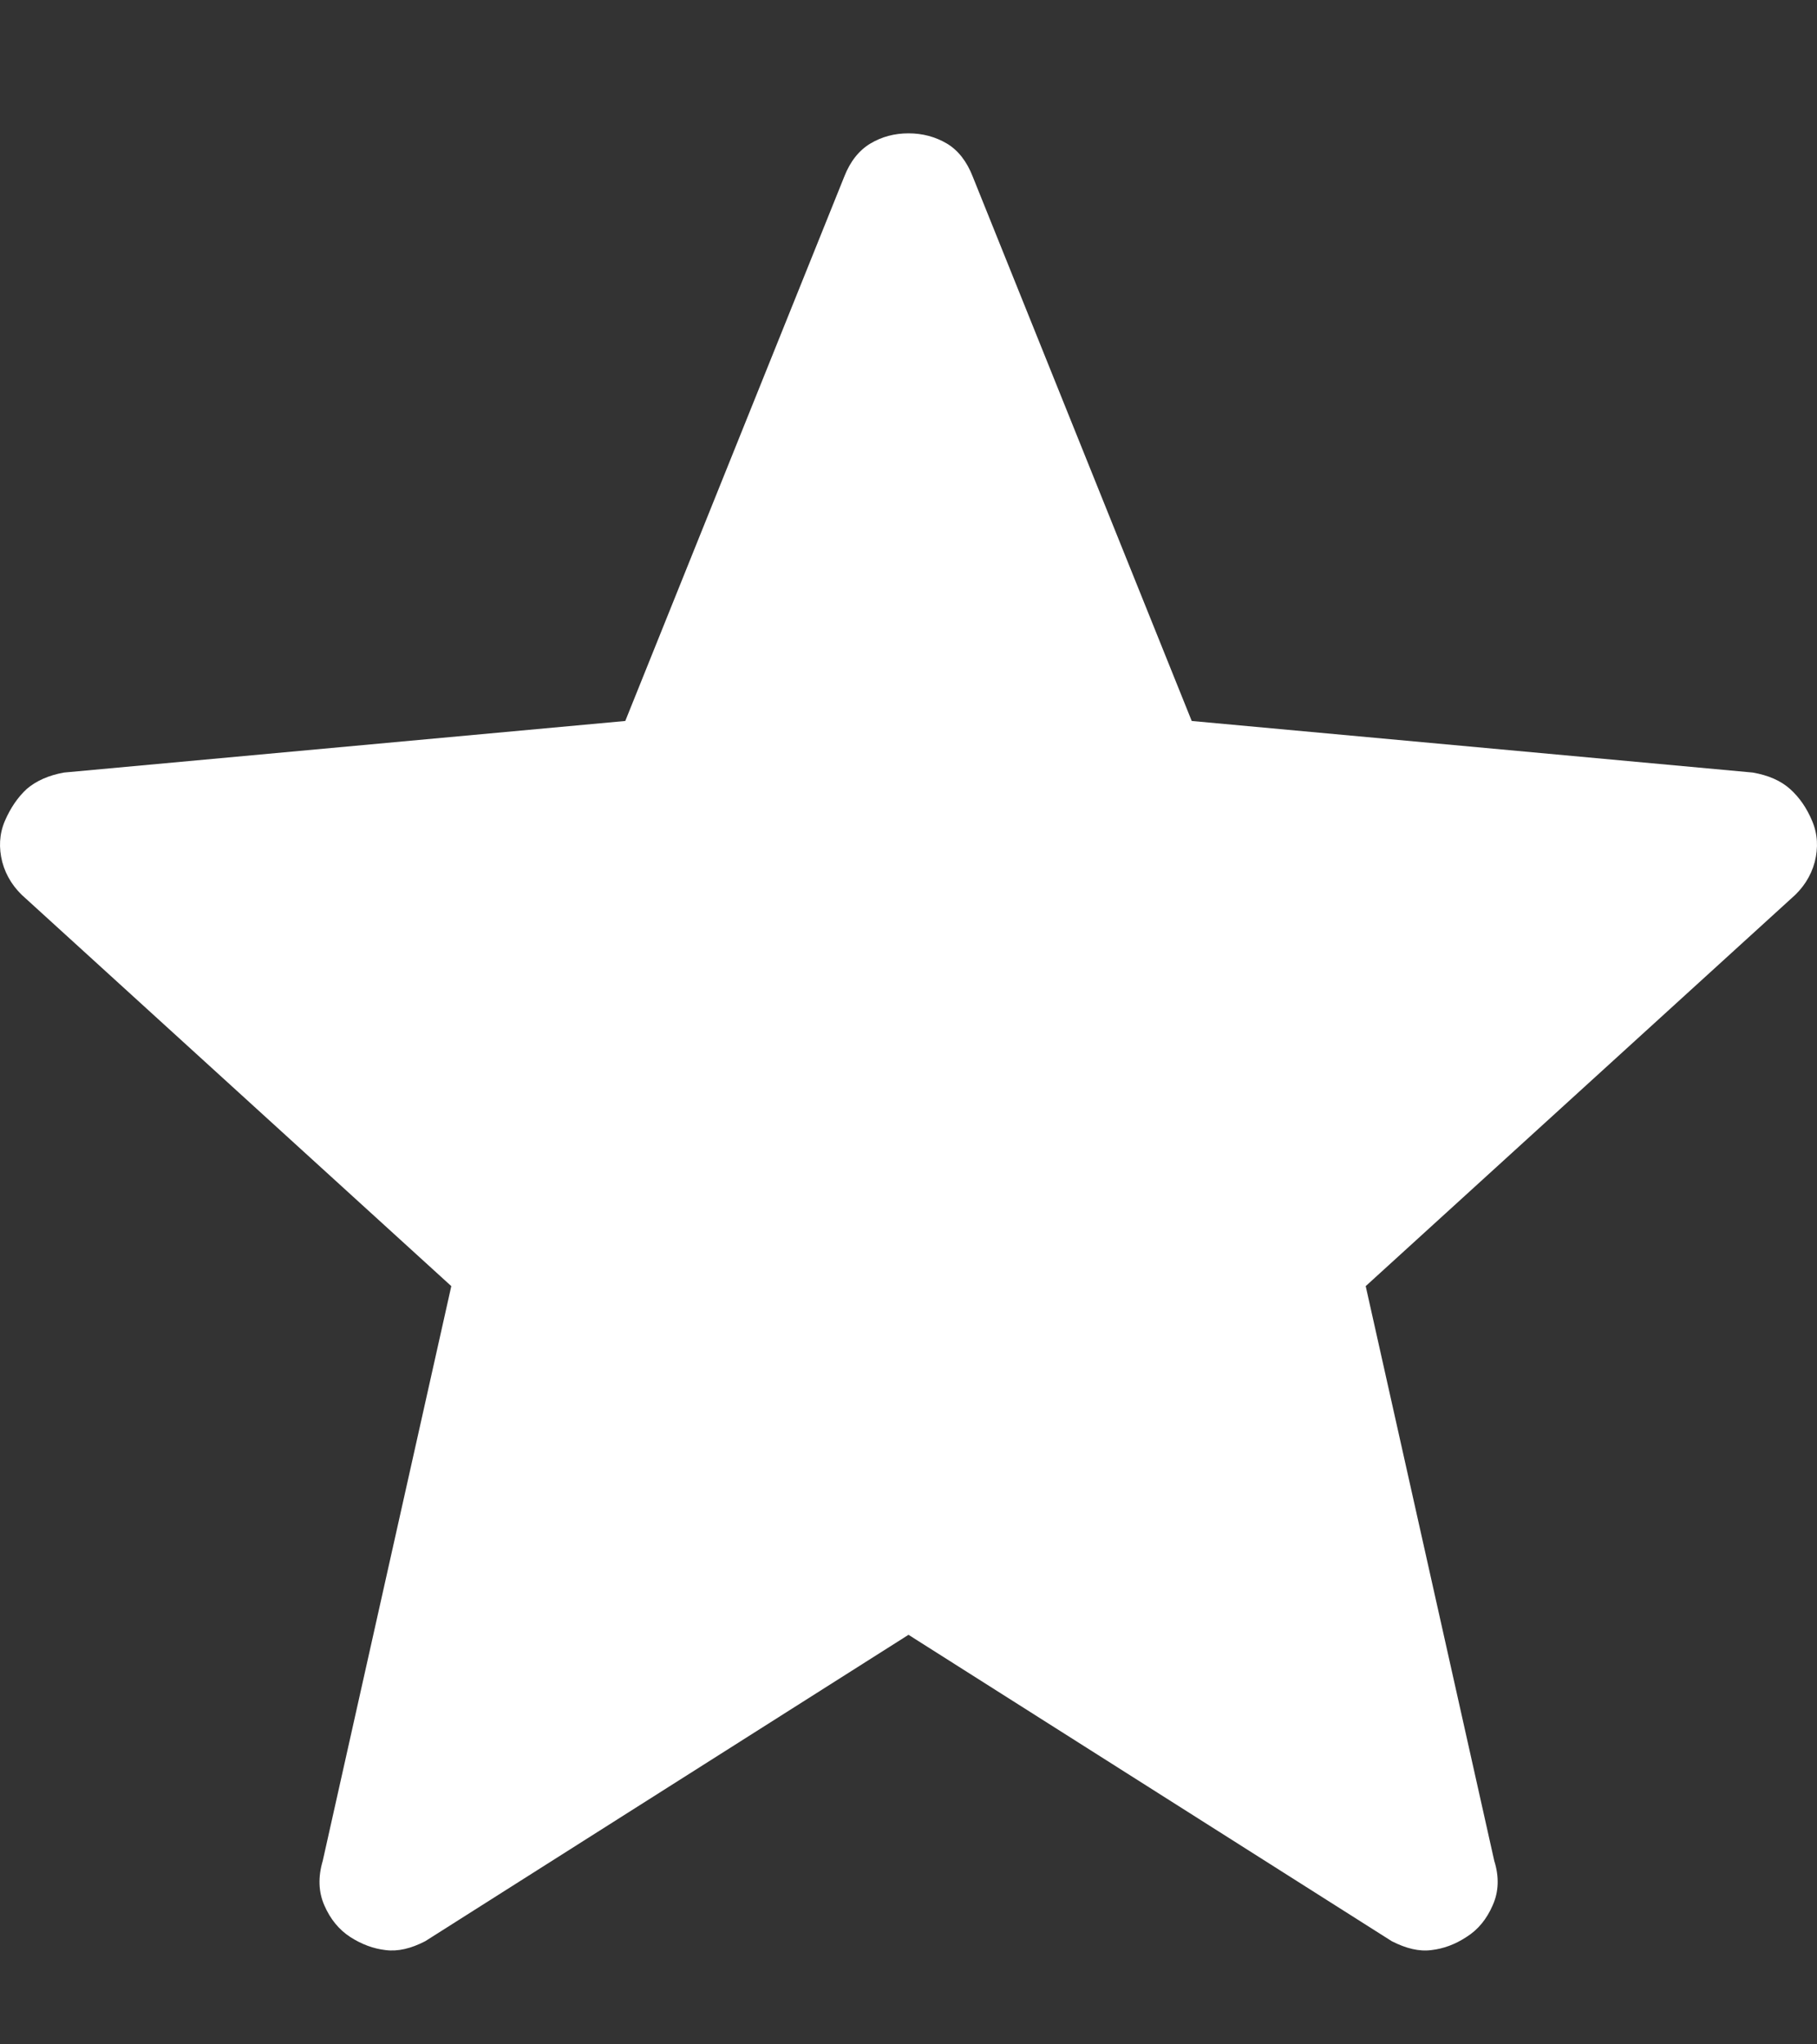 <svg width="8" height="9" viewBox="0 0 8 9" fill="none" xmlns="http://www.w3.org/2000/svg">
<rect x="0" y="0" width="8" height="9" fill="#333333" stroke="none"/>
<path d="M4 7.197L1.872 8.546C1.81 8.578 1.752 8.592 1.698 8.585C1.645 8.579 1.593 8.56 1.543 8.528C1.492 8.495 1.454 8.448 1.428 8.388C1.402 8.329 1.4 8.263 1.421 8.192L1.987 5.662L0.115 3.957C0.062 3.912 0.027 3.858 0.01 3.795C-0.006 3.732 -0.003 3.672 0.021 3.615C0.046 3.557 0.078 3.51 0.118 3.473C0.159 3.438 0.214 3.413 0.282 3.401L2.753 3.174L3.717 0.778C3.743 0.711 3.782 0.662 3.832 0.632C3.882 0.602 3.938 0.587 4 0.587C4.062 0.587 4.118 0.602 4.169 0.632C4.219 0.662 4.257 0.711 4.283 0.778L5.247 3.174L7.717 3.401C7.786 3.413 7.841 3.437 7.882 3.474C7.922 3.51 7.955 3.557 7.979 3.615C8.003 3.672 8.006 3.732 7.99 3.795C7.973 3.858 7.938 3.912 7.885 3.957L6.013 5.662L6.579 8.192C6.601 8.262 6.599 8.328 6.572 8.388C6.546 8.448 6.508 8.495 6.457 8.527C6.407 8.56 6.355 8.579 6.302 8.585C6.248 8.592 6.191 8.578 6.128 8.546L4 7.197Z" fill="white"/>
</svg>
